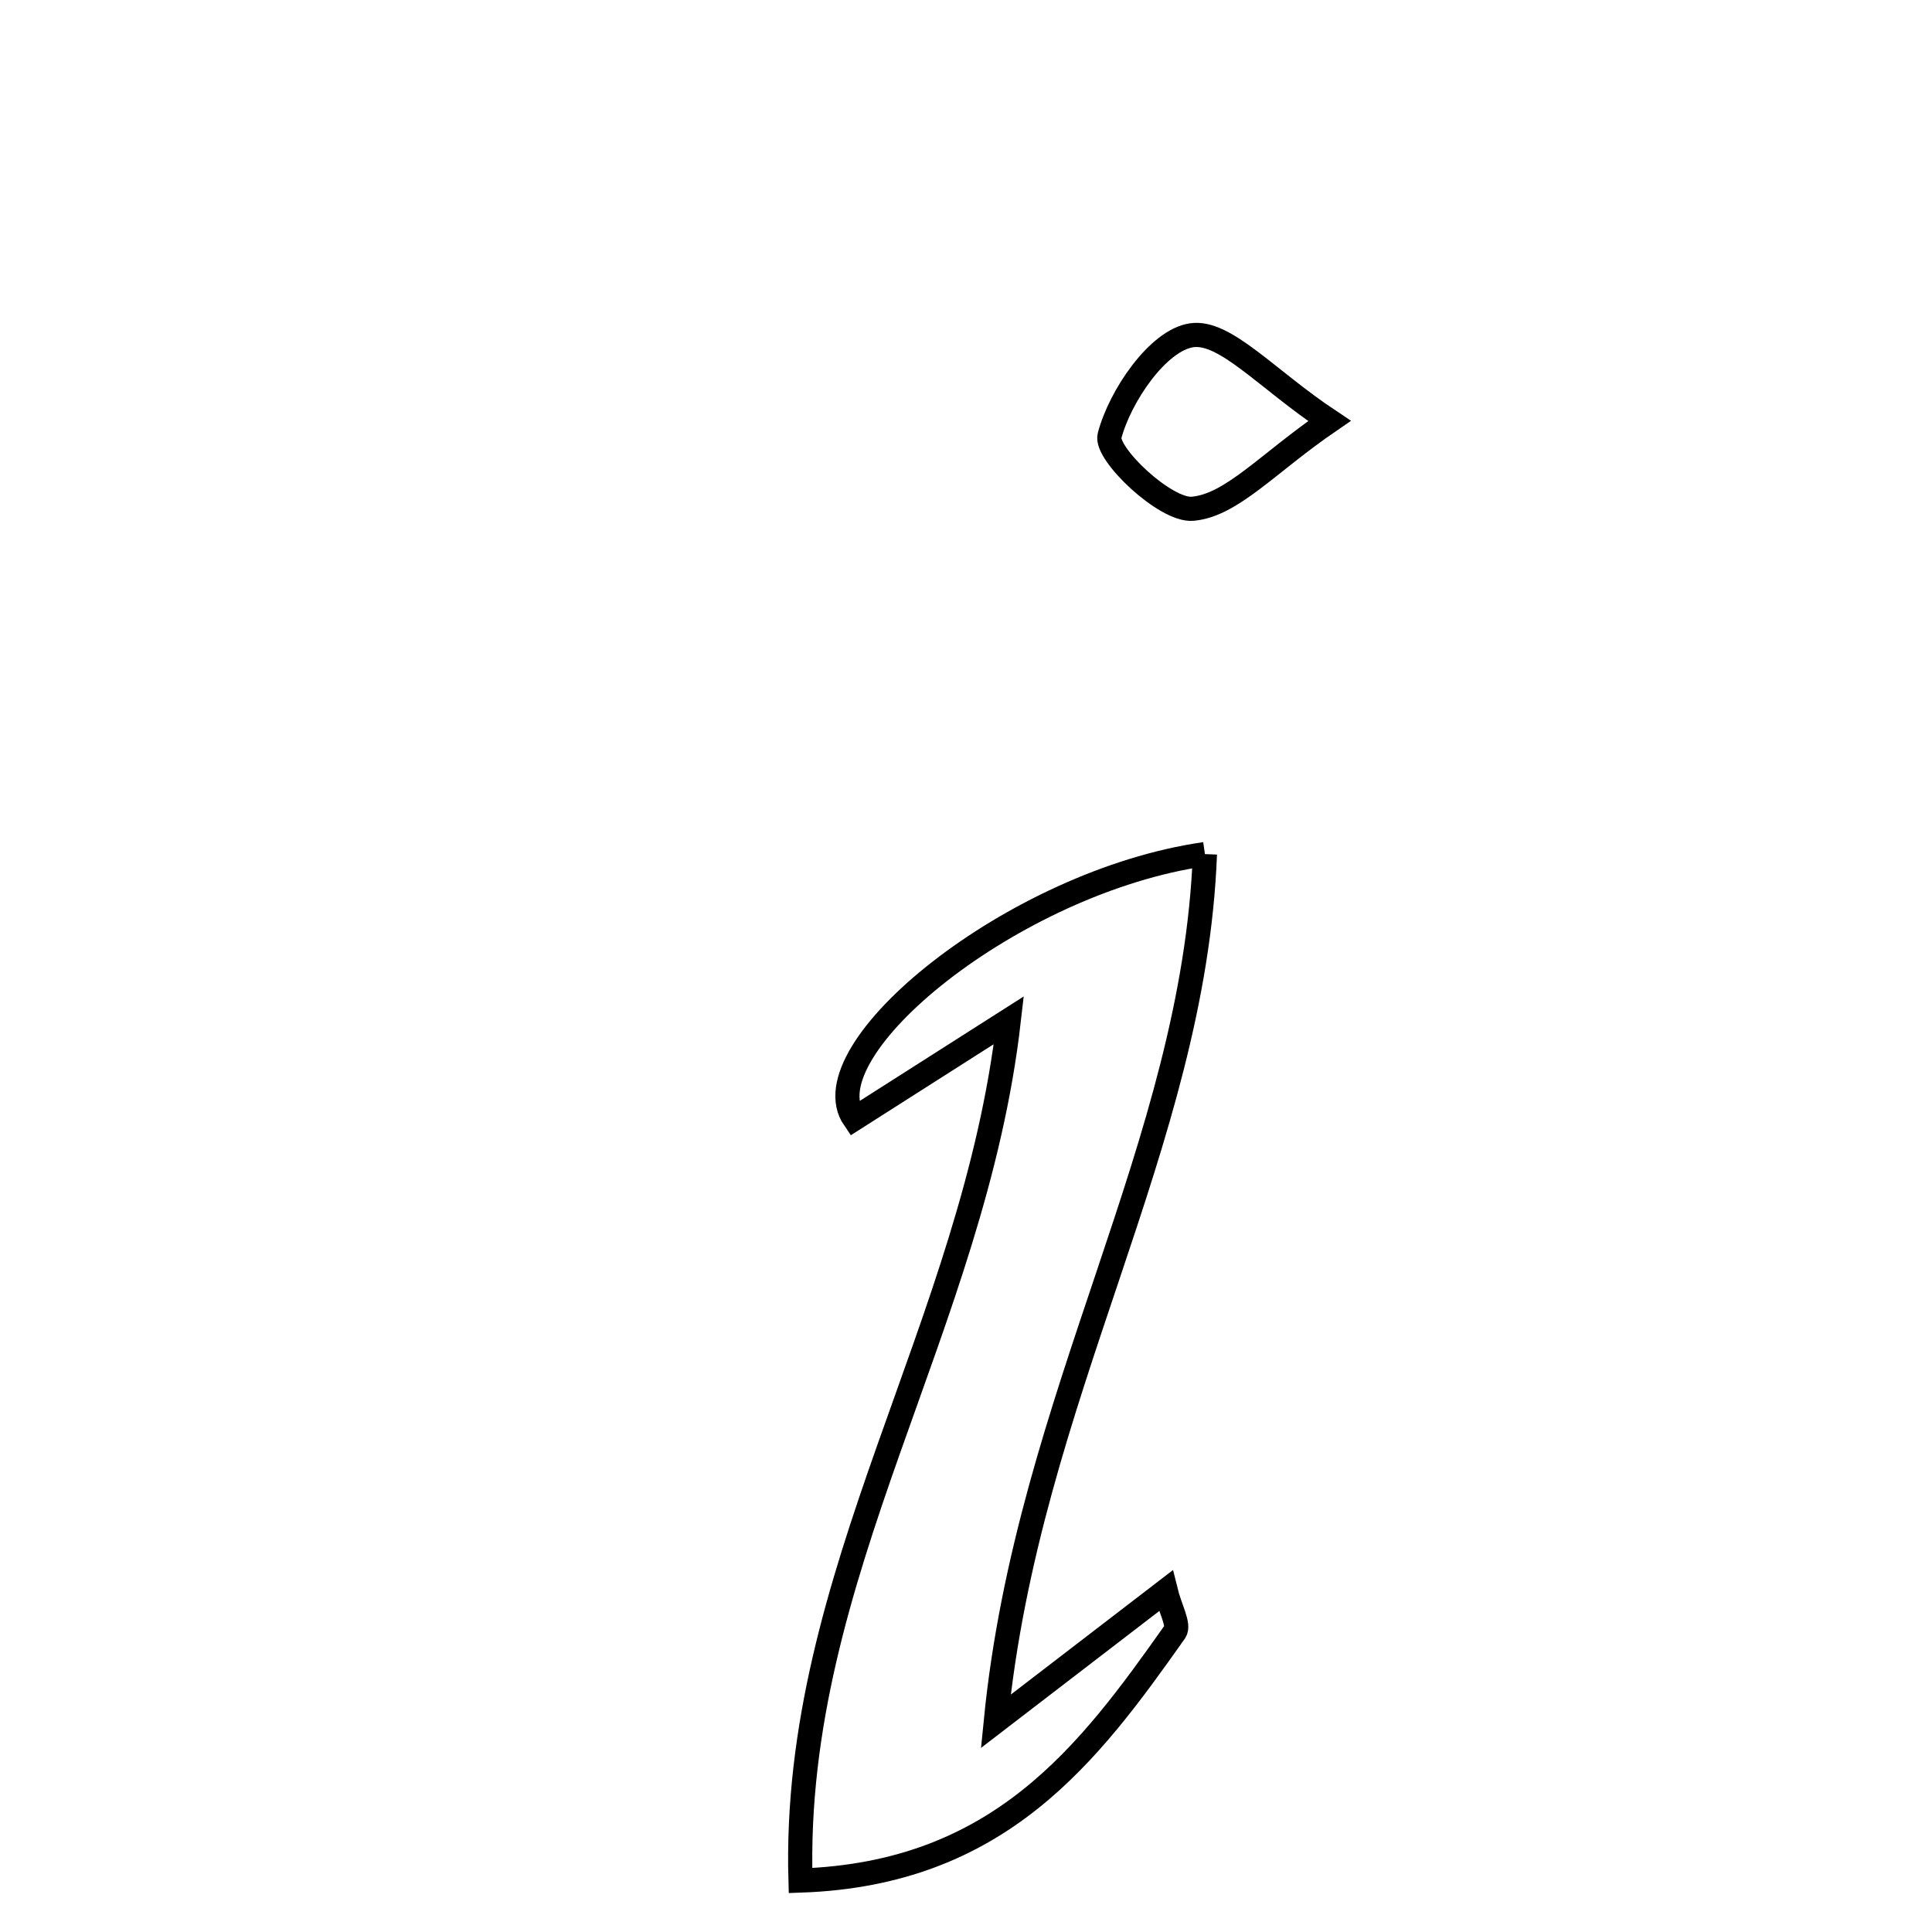 <svg xmlns="http://www.w3.org/2000/svg" viewBox="0.0 0.0 24.0 24.0" height="200px" width="200px"><path fill="none" stroke="black" stroke-width=".3" stroke-opacity="1.0"  filling="0" d="M14.802 4.165 C15.218 4.103 15.733 4.709 16.515 5.229 C15.744 5.757 15.301 6.277 14.815 6.32 C14.477 6.35 13.725 5.633 13.783 5.414 C13.914 4.916 14.387 4.226 14.802 4.165"></path>
<path fill="none" stroke="black" stroke-width=".3" stroke-opacity="1.0"  filling="0" d="M14.968 10.61 C14.83 14.226 12.769 17.334 12.37 21.383 C13.37 20.615 13.917 20.195 14.481 19.762 C14.534 19.978 14.654 20.186 14.596 20.269 C13.523 21.79 12.415 23.276 9.944 23.361 C9.835 19.546 12.096 16.49 12.532 12.674 C11.709 13.198 11.164 13.546 10.611 13.898 C10.028 13.05 12.585 10.951 14.968 10.61"></path></svg>
